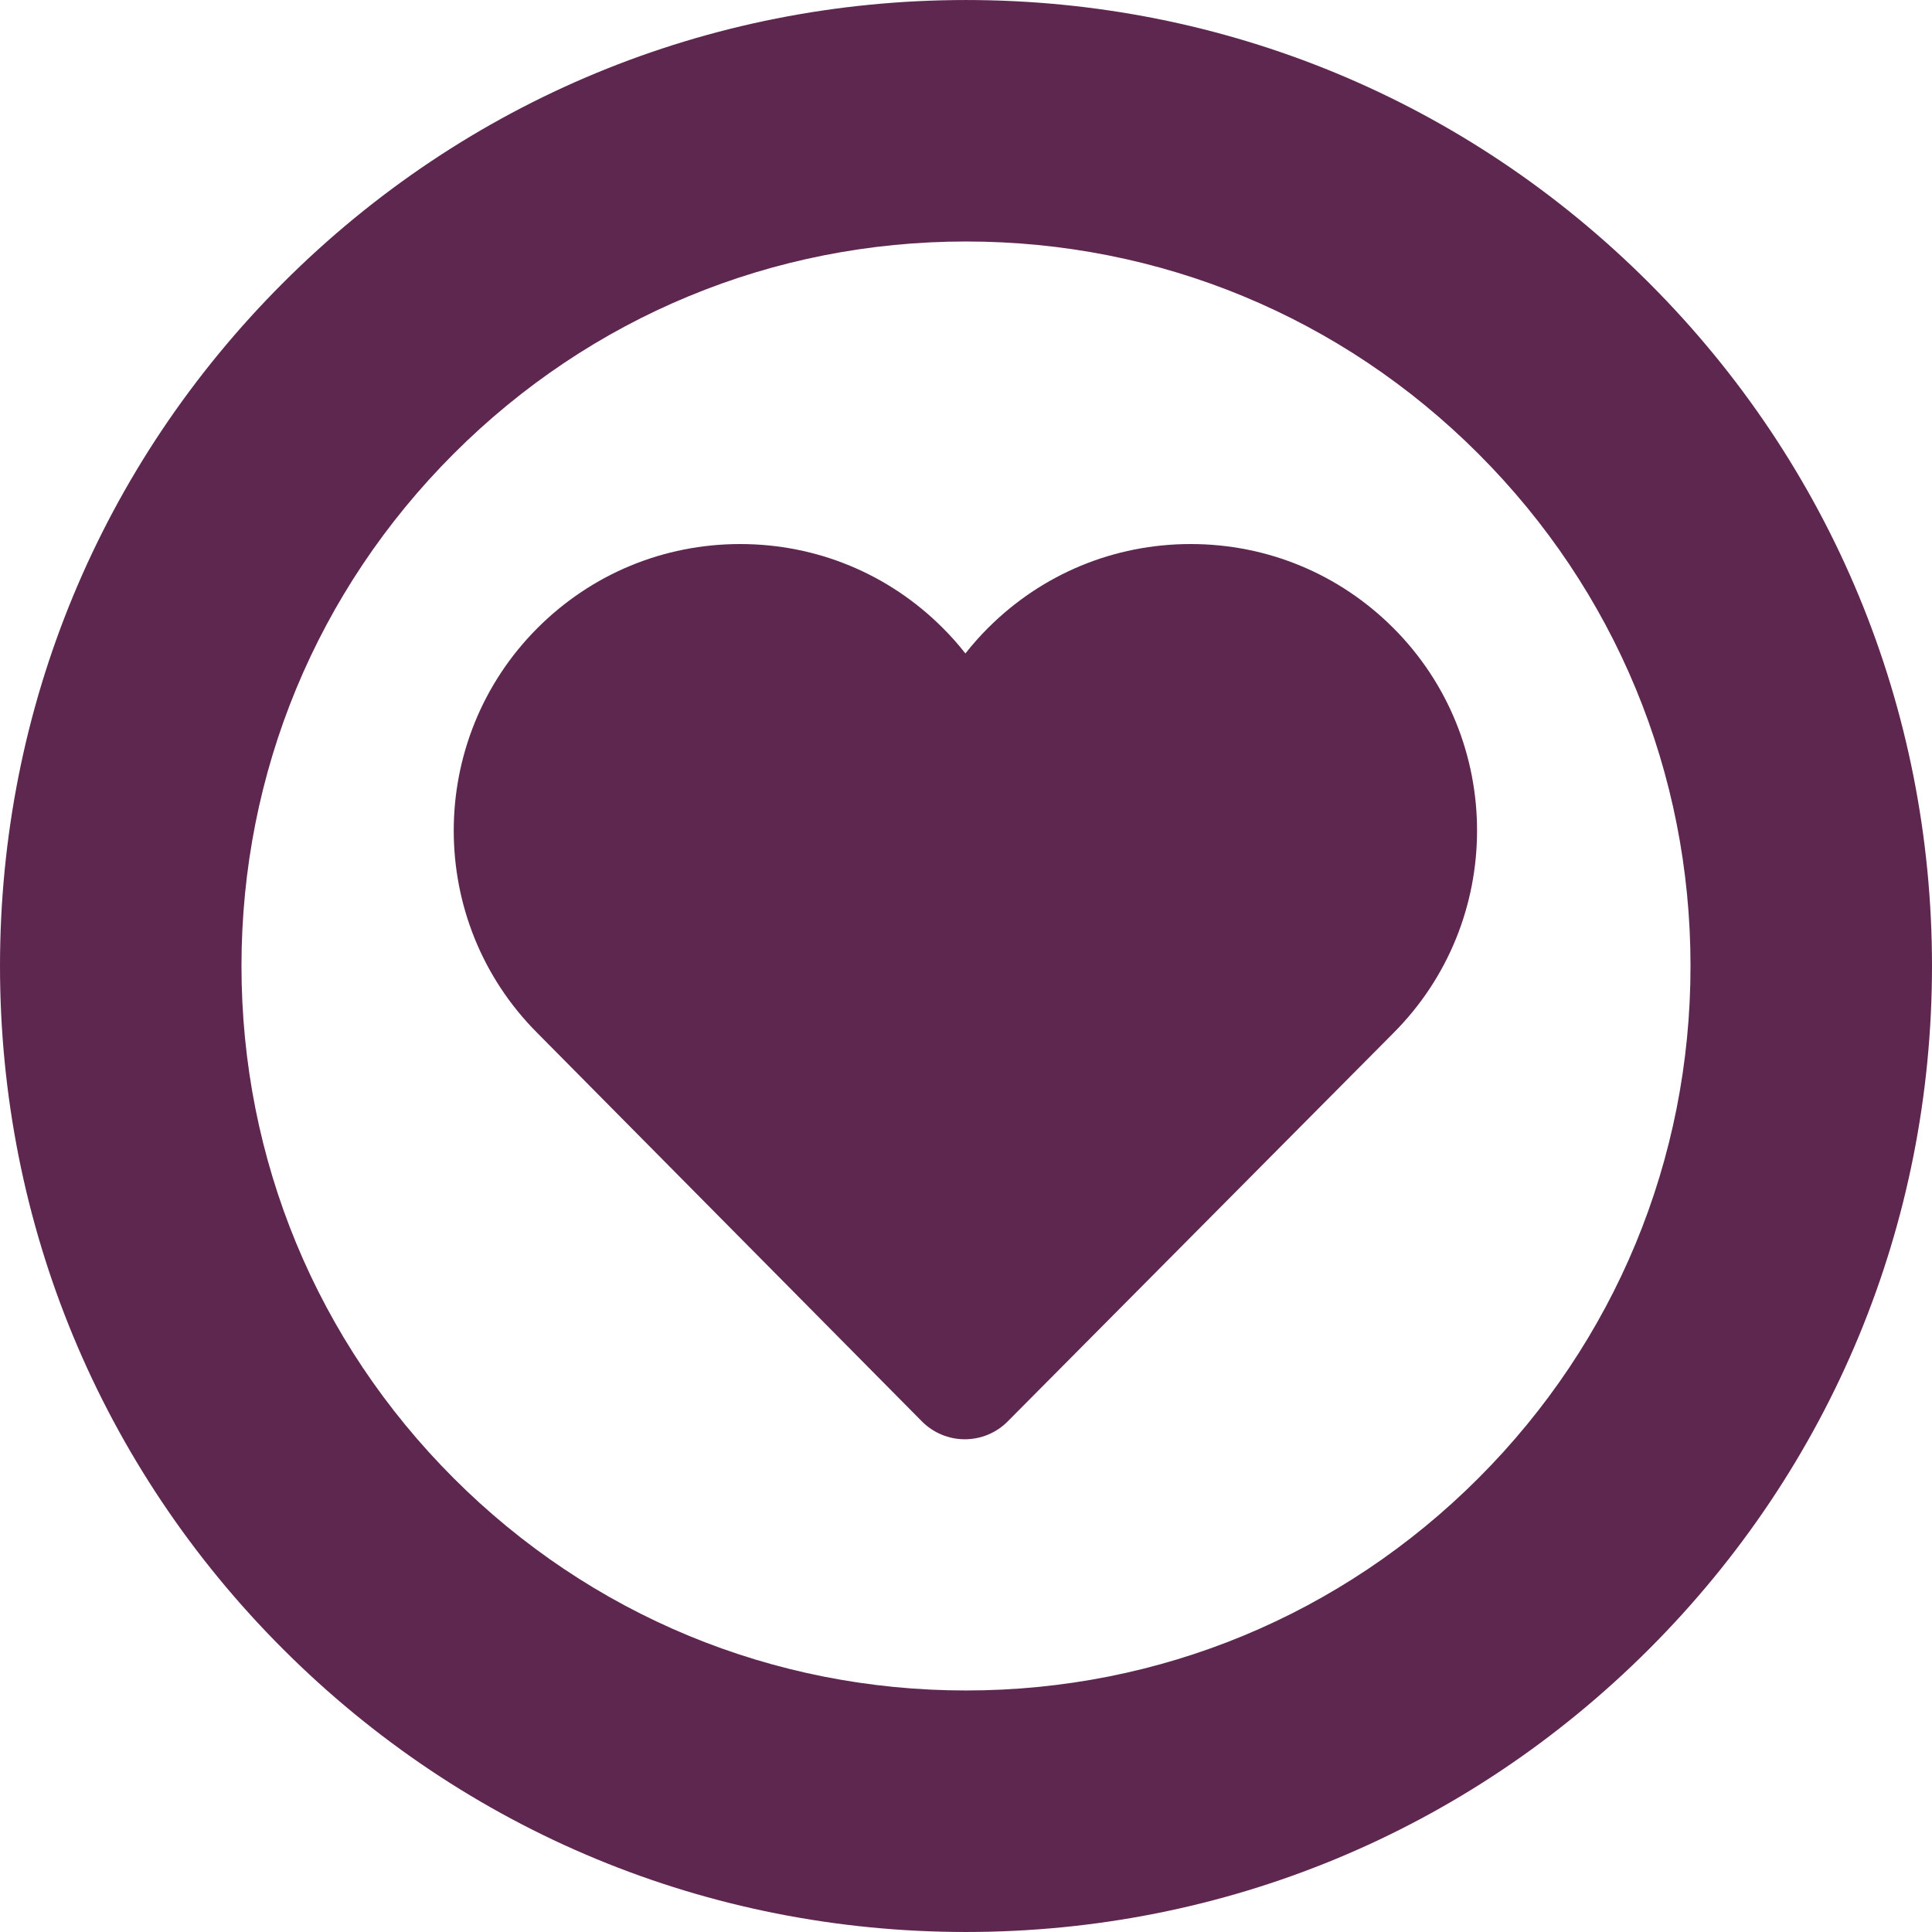<svg xmlns="http://www.w3.org/2000/svg" width="400" height="400" viewBox="0 0 400 400"><g><path fill="#5E2750" d="M200.005 399.998c-53.422 0-103.647-20.807-141.42-58.583C20.808 303.643 0 253.422 0 200.005 0 146.58 20.807 96.36 58.586 58.58 96.362 20.806 146.584.003 200.006.003s103.642 20.803 141.418 58.58C379.197 96.356 400 146.577 400 200.003c0 53.422-20.803 103.643-58.58 141.416-37.77 37.768-87.993 58.578-141.415 58.578zm0-350c-40.065 0-77.735 15.603-106.067 43.935C65.603 122.268 49.996 159.935 49.996 200c0 40.062 15.607 77.728 43.942 106.06 28.332 28.335 66.002 43.935 106.067 43.935s77.732-15.6 106.063-43.932c28.335-28.332 43.935-65.998 43.935-106.063 0-40.07-15.6-77.74-43.935-106.067-28.33-28.332-65.997-43.935-106.063-43.935zm88.456 80.01c-11.203-11.2-26.098-17.37-41.945-17.37-15.85 0-30.748 6.173-41.956 17.377-1.677 1.676-3.236 3.436-4.682 5.278-1.443-1.838-3.002-3.602-4.678-5.274-11.204-11.21-26.106-17.38-41.953-17.38s-30.745 6.17-41.953 17.375c-23.128 23.132-23.128 60.773-.042 83.86l79.623 80.412c2.346 2.367 5.54 3.7 8.872 3.7h.01c3.33 0 6.527-1.325 8.87-3.69l79.827-80.38c23.14-23.135 23.14-60.777.007-83.91z"/></g></svg>